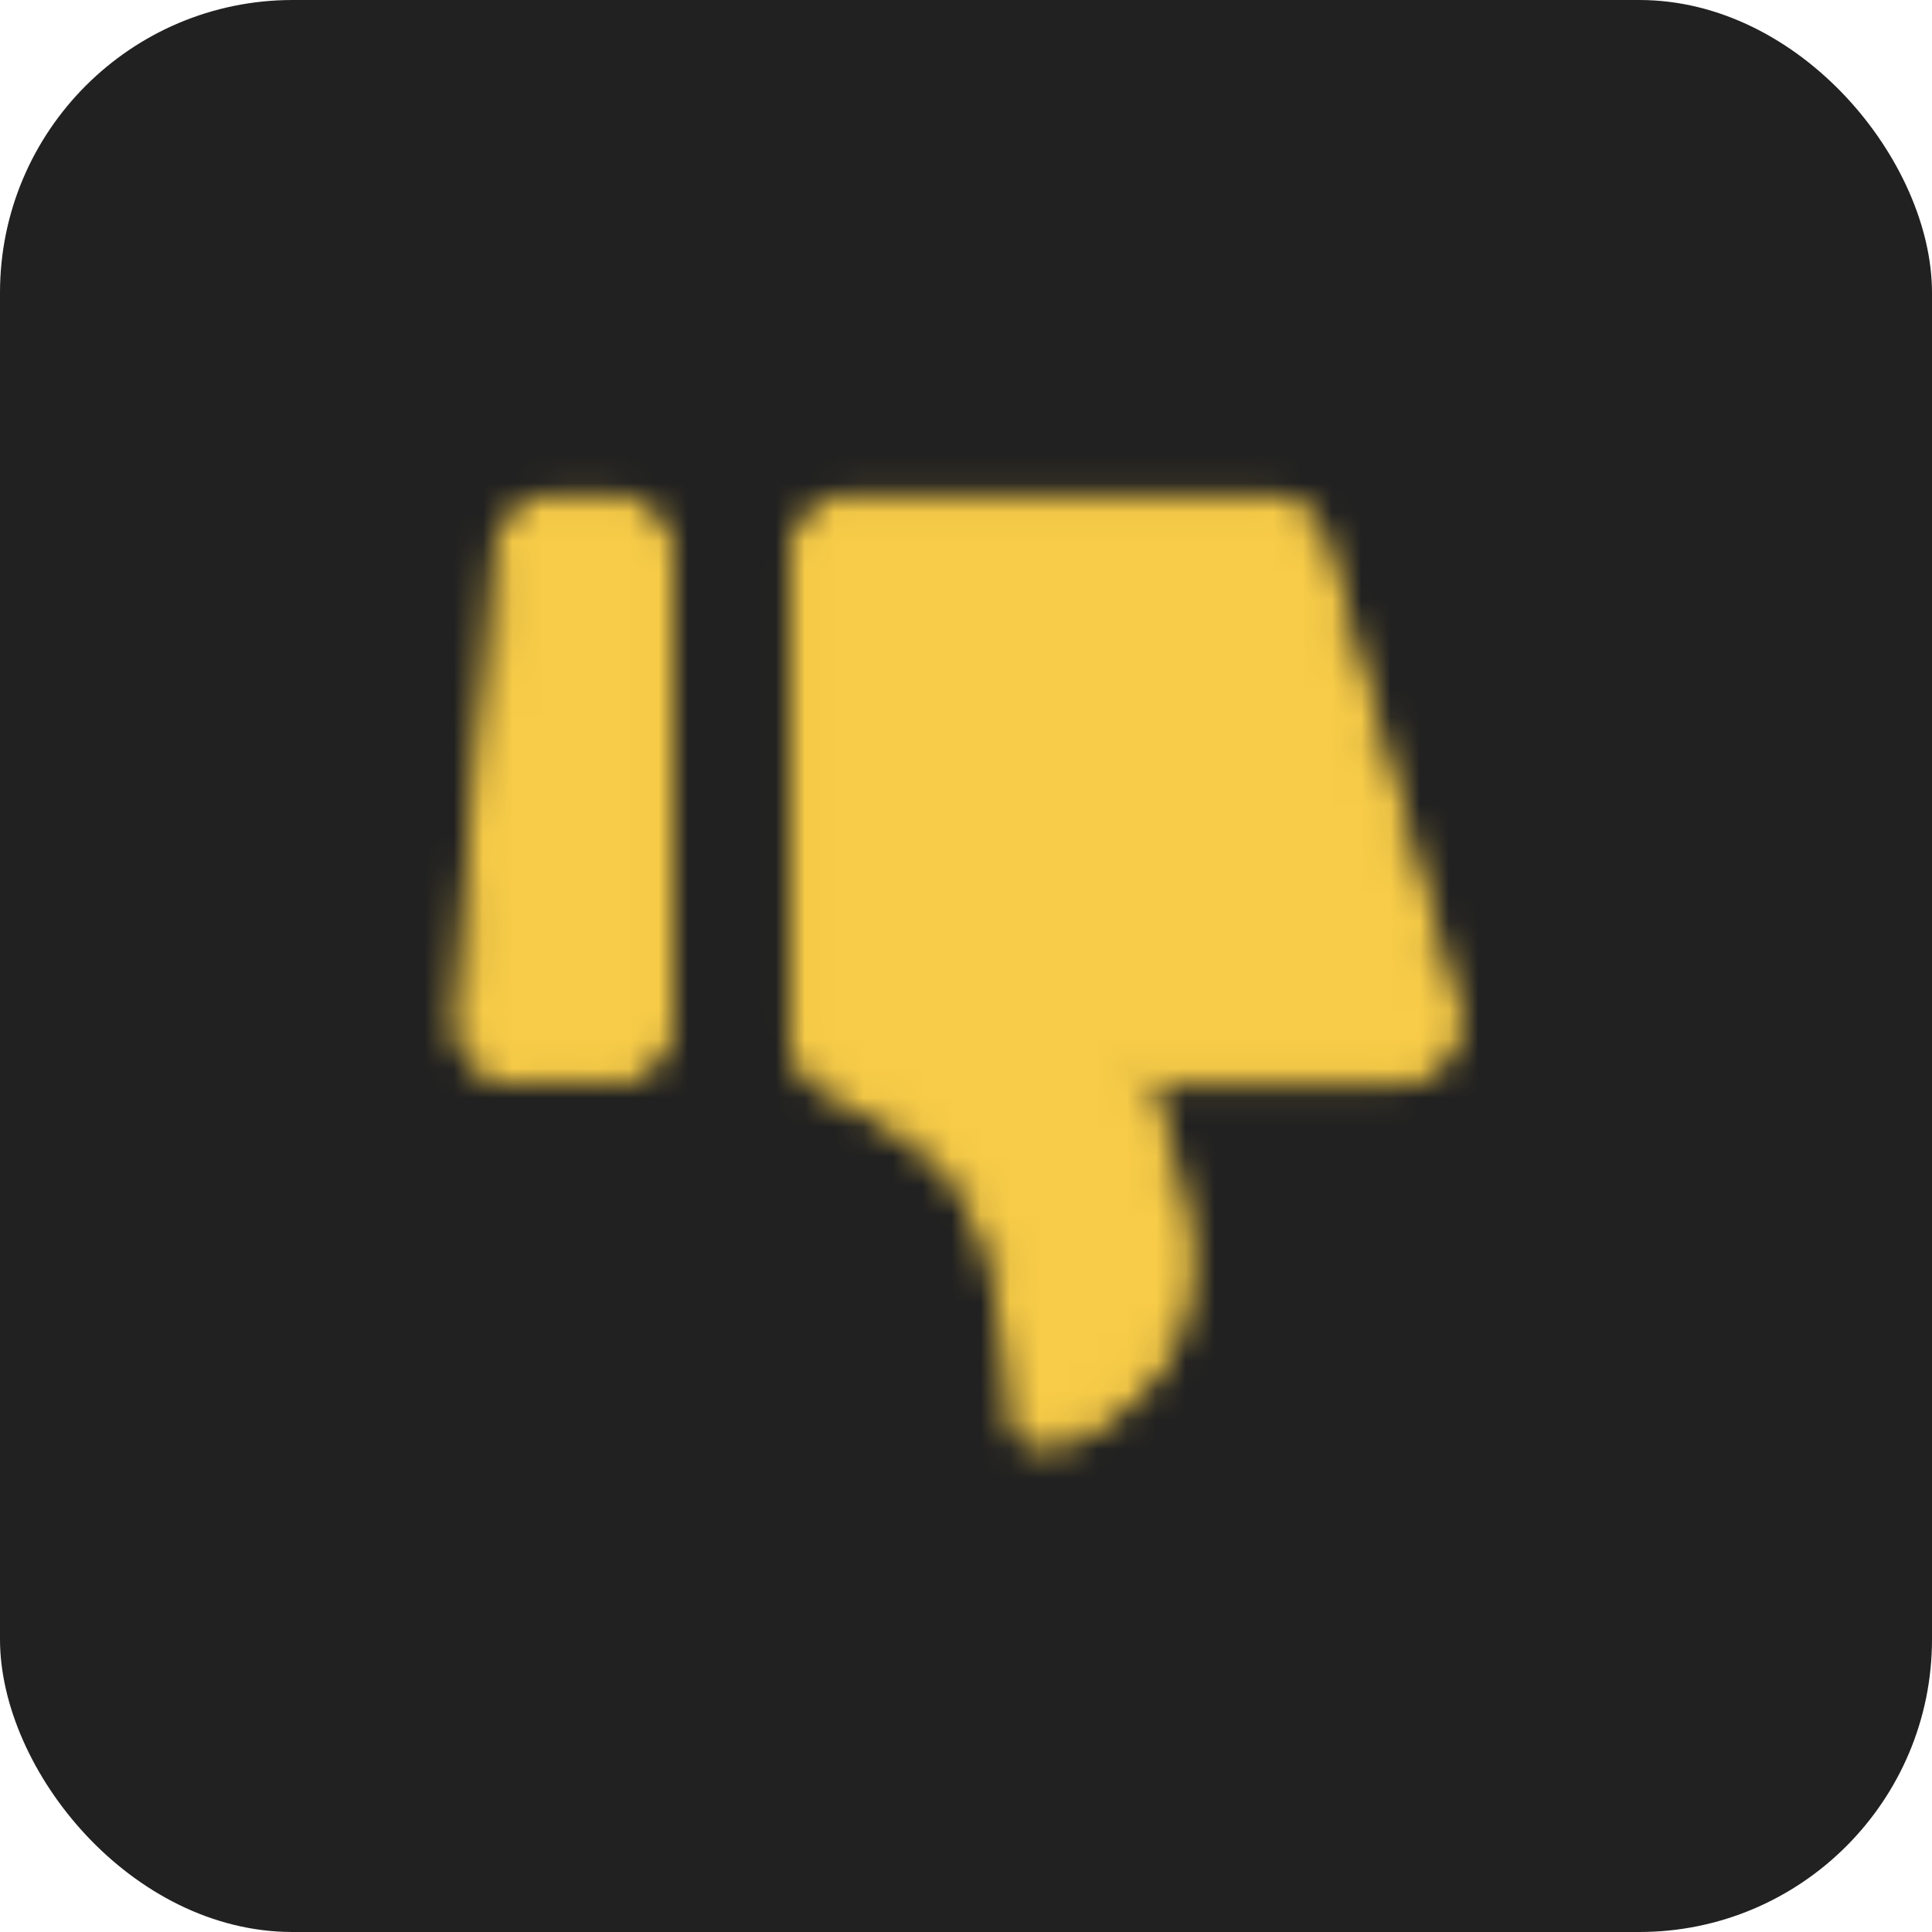 <svg width="66" height="66" fill="none" xmlns="http://www.w3.org/2000/svg"><rect width="66" height="66" rx="10" fill="#212121"/><mask id="mask0_99_467" style="mask-type:luminance" maskUnits="userSpaceOnUse" x="15" y="16" width="35" height="34"><path d="M16.006 34.723a1.663 1.663 0 001.656 1.807h3.175a1.663 1.663 0 001.663-1.663V19.071a1.663 1.663 0 00-1.663-1.663h-1.8a1.663 1.663 0 00-1.657 1.52l-1.374 15.795zm11.482.664c0 .695.432 1.316 1.06 1.612 1.37.647 3.706 1.947 4.76 3.703 1.357 2.265 1.613 6.356 1.655 7.293.006.131.002.263.02.392.225 1.624 3.358-.272 4.56-2.278.652-1.087.736-2.516.667-3.633-.074-1.194-.424-2.346-.767-3.492l-.732-2.442h9.026a1.662 1.662 0 001.6-2.114l-4.464-15.809a1.662 1.662 0 00-1.6-1.21H29.15a1.663 1.663 0 00-1.663 1.662v16.316z" fill="#fff" stroke="#fff" stroke-width=".991" stroke-linecap="round" stroke-linejoin="round"/></mask><g mask="url(#mask0_99_467)"><path d="M12.524 53.156H52.43V13.25H12.524v39.905z" fill="#F8CC48"/></g></svg>